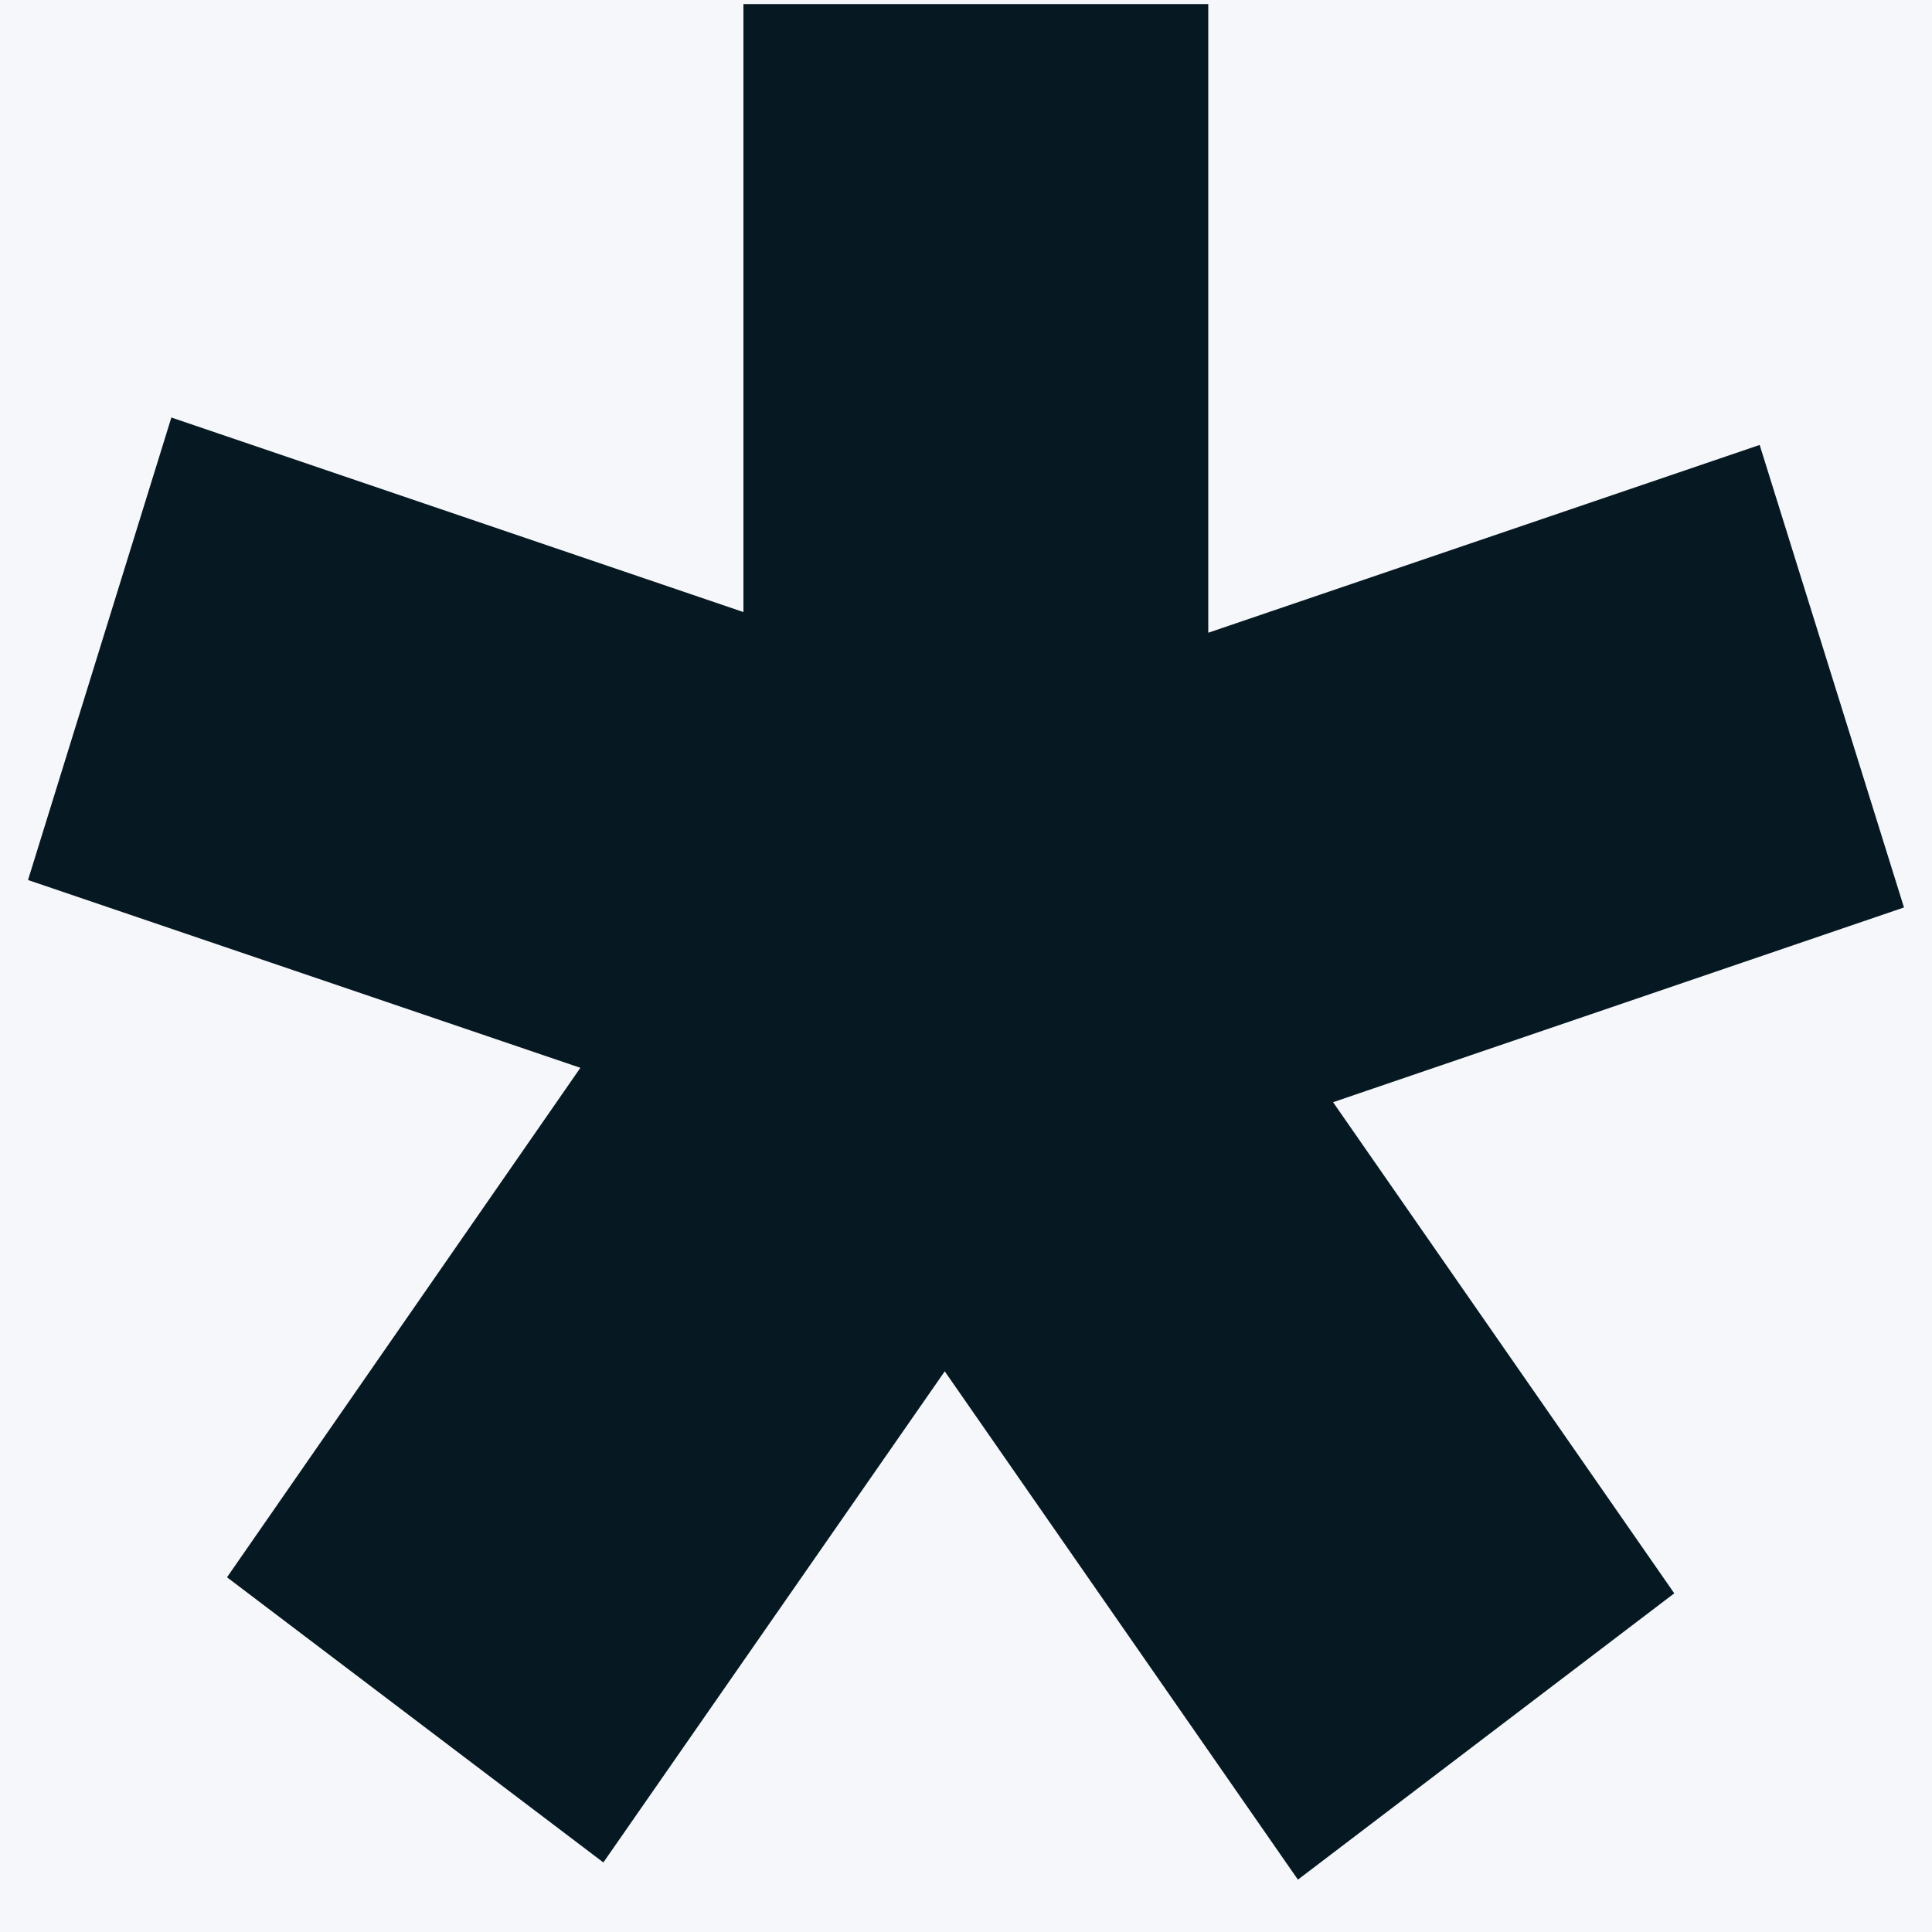 <svg width="10" height="10" viewBox="0 0 10 10" fill="none" xmlns="http://www.w3.org/2000/svg">
<rect width="10" height="10" fill="#F5F5F5"/>
<g clip-path="url(#clip0_47_2025)">
<rect width="1728" height="8082" transform="translate(-38.209 -129)" fill="#F6F7FB"/>
<path d="M9.855 4.697L9.108 2.303L6.254 3.275V0.021H3.848V3.168L0.887 2.161L0.145 4.555L3.004 5.527L1.175 8.164L3.123 9.64L4.89 7.098L6.718 9.729L8.666 8.247L6.9 5.705L9.855 4.697Z" fill="#061922"/>
</g>
<defs>
<clipPath id="clip0_47_2025">
<rect width="1728" height="8082" fill="white" transform="translate(-38.209 -129)"/>
</clipPath>
</defs>
</svg>
